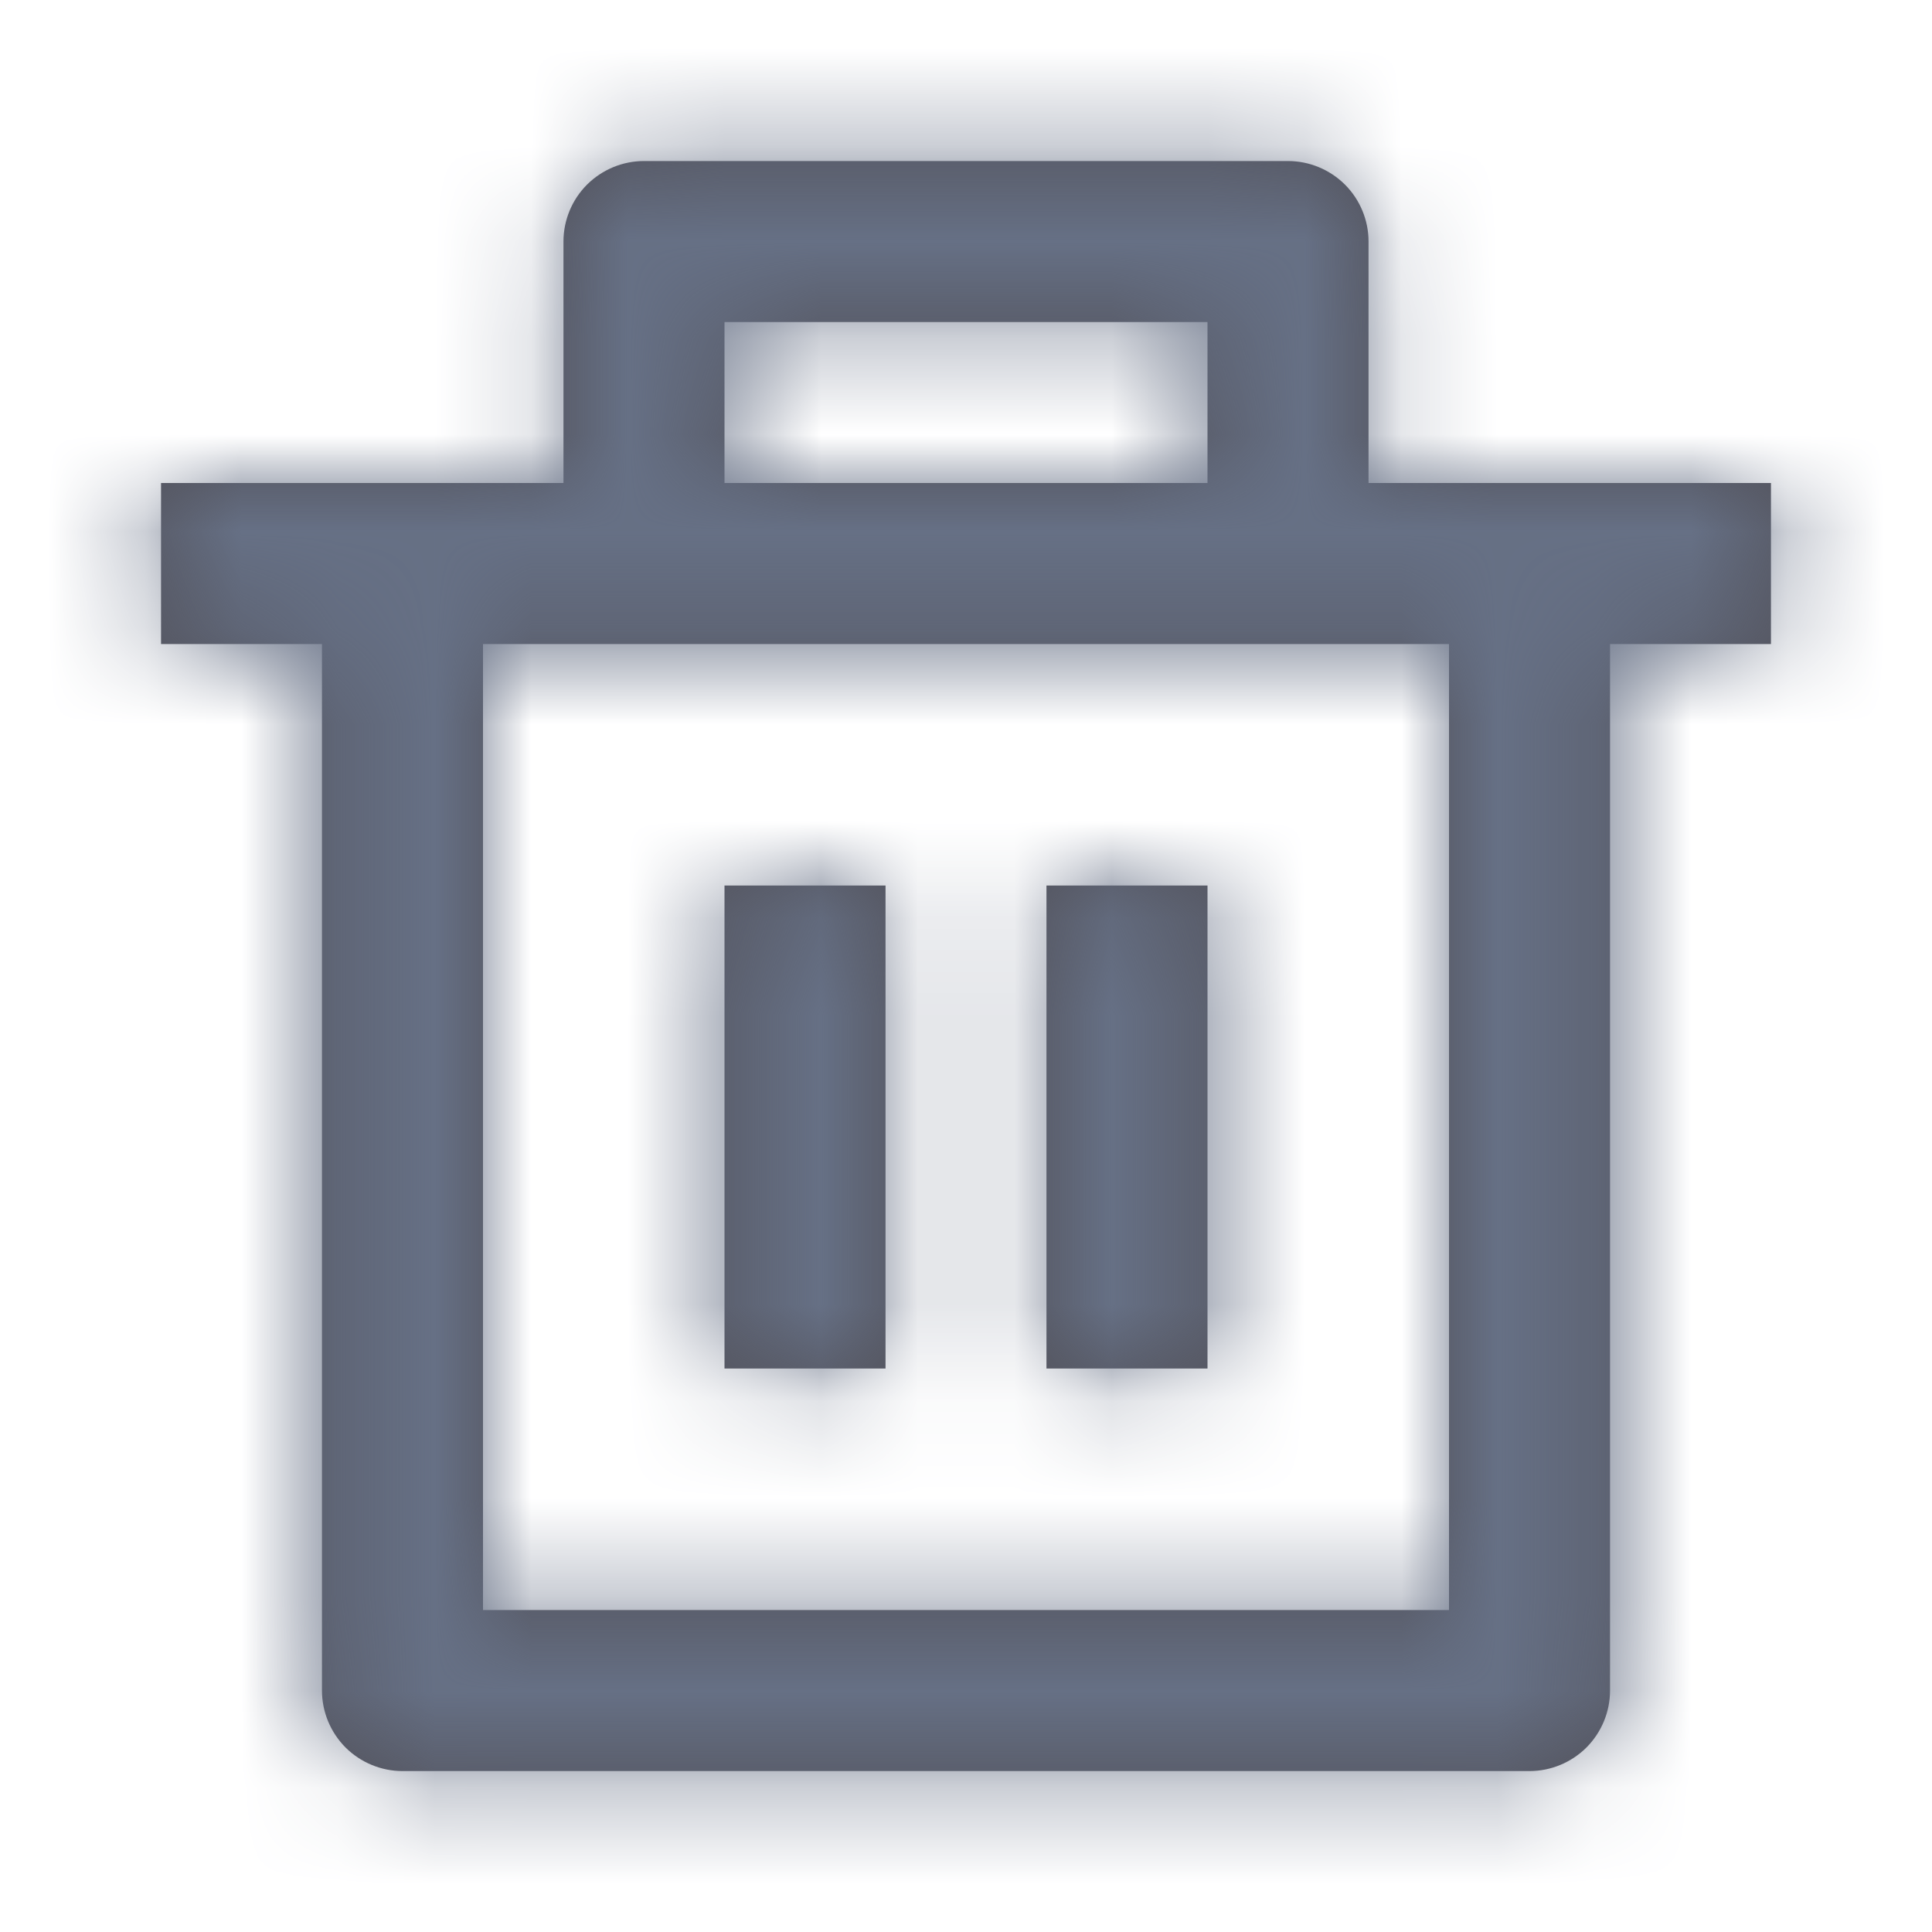<svg width="20" height="20" viewBox="0 0 20 20" fill="none" xmlns="http://www.w3.org/2000/svg">
<mask id="path-1-inside-1_451_1985" fill="white">
<path d="M14.167 5H18.333V6.667H16.667V17.5C16.667 17.721 16.579 17.933 16.423 18.09C16.266 18.246 16.054 18.334 15.833 18.334H4.167C3.946 18.334 3.734 18.246 3.577 18.09C3.421 17.933 3.333 17.721 3.333 17.5V6.667H1.667V5H5.833V2.5C5.833 2.279 5.921 2.067 6.077 1.911C6.234 1.755 6.446 1.667 6.667 1.667H13.333C13.554 1.667 13.766 1.755 13.923 1.911C14.079 2.067 14.167 2.279 14.167 2.5V5ZM15 6.667H5V16.667H15V6.667ZM7.5 9.167H9.167V14.167H7.5V9.167ZM10.833 9.167H12.5V14.167H10.833V9.167ZM7.5 3.334V5H12.5V3.334H7.5Z"/>
</mask>
<path d="M14.167 5H18.333V6.667H16.667V17.5C16.667 17.721 16.579 17.933 16.423 18.09C16.266 18.246 16.054 18.334 15.833 18.334H4.167C3.946 18.334 3.734 18.246 3.577 18.09C3.421 17.933 3.333 17.721 3.333 17.5V6.667H1.667V5H5.833V2.5C5.833 2.279 5.921 2.067 6.077 1.911C6.234 1.755 6.446 1.667 6.667 1.667H13.333C13.554 1.667 13.766 1.755 13.923 1.911C14.079 2.067 14.167 2.279 14.167 2.5V5ZM15 6.667H5V16.667H15V6.667ZM7.5 9.167H9.167V14.167H7.5V9.167ZM10.833 9.167H12.5V14.167H10.833V9.167ZM7.5 3.334V5H12.5V3.334H7.5Z" fill="#52525B"/>
<path d="M14.167 5H12.5V6.667H14.167V5ZM18.333 5H20V3.334H18.333V5ZM18.333 6.667V8.334H20V6.667H18.333ZM16.667 6.667V5H15V6.667H16.667ZM3.333 6.667H5V5H3.333V6.667ZM1.667 6.667H8.14199e-05V8.334H1.667V6.667ZM1.667 5V3.334H8.14199e-05V5H1.667ZM5.833 5V6.667H7.5V5H5.833ZM6.667 1.667V0V1.667ZM13.333 1.667V0V1.667ZM15 6.667H16.667V5H15V6.667ZM5 6.667V5H3.333V6.667H5ZM5 16.667H3.333V18.334H5V16.667ZM15 16.667V18.334H16.667V16.667H15ZM7.5 9.167V7.5H5.833V9.167H7.5ZM9.167 9.167H10.833V7.5H9.167V9.167ZM9.167 14.167V15.834H10.833V14.167H9.167ZM7.5 14.167H5.833V15.834H7.5V14.167ZM10.833 9.167V7.5H9.167V9.167H10.833ZM12.5 9.167H14.167V7.5H12.5V9.167ZM12.5 14.167V15.834H14.167V14.167H12.5ZM10.833 14.167H9.167V15.834H10.833V14.167ZM7.5 3.334V1.667H5.833V3.334H7.5ZM7.5 5H5.833V6.667H7.5V5ZM12.5 5V6.667H14.167V5H12.5ZM12.5 3.334H14.167V1.667H12.5V3.334ZM14.167 6.667H18.333V3.334H14.167V6.667ZM16.667 5V6.667H20V5H16.667ZM18.333 5H16.667V8.334H18.333V5ZM15 6.667V17.5H18.333V6.667H15ZM15 17.5C15 17.279 15.088 17.067 15.244 16.911L17.601 19.268C18.07 18.799 18.333 18.163 18.333 17.5H15ZM15.244 16.911C15.4 16.755 15.612 16.667 15.833 16.667V20C16.497 20 17.132 19.737 17.601 19.268L15.244 16.911ZM15.833 16.667H4.167V20H15.833V16.667ZM4.167 16.667C4.388 16.667 4.6 16.755 4.756 16.911L2.399 19.268C2.868 19.737 3.504 20 4.167 20V16.667ZM4.756 16.911C4.912 17.067 5 17.279 5 17.5H1.667C1.667 18.163 1.93 18.799 2.399 19.268L4.756 16.911ZM5 17.5V6.667H1.667V17.5H5ZM3.333 5H1.667V8.334H3.333V5ZM3.333 6.667V5H8.14199e-05V6.667H3.333ZM1.667 6.667H5.833V3.334H1.667V6.667ZM7.5 5V2.5H4.167V5H7.5ZM7.5 2.5C7.5 2.721 7.412 2.933 7.256 3.09L4.899 0.733C4.43 1.201 4.167 1.837 4.167 2.5H7.5ZM7.256 3.09C7.1 3.246 6.888 3.334 6.667 3.334L6.667 0C6.004 0 5.368 0.264 4.899 0.733L7.256 3.09ZM6.667 3.334H13.333V0H6.667V3.334ZM13.333 3.334C13.112 3.334 12.9 3.246 12.744 3.09L15.101 0.733C14.632 0.264 13.996 0 13.333 0V3.334ZM12.744 3.09C12.588 2.933 12.5 2.721 12.5 2.5H15.833C15.833 1.837 15.57 1.201 15.101 0.733L12.744 3.09ZM12.5 2.5V5H15.833V2.5H12.5ZM15 5H5V8.334H15V5ZM3.333 6.667V16.667H6.667V6.667H3.333ZM5 18.334H15V15H5V18.334ZM16.667 16.667V6.667H13.333V16.667H16.667ZM7.5 10.834H9.167V7.5H7.5V10.834ZM7.5 9.167V14.167H10.833V9.167H7.5ZM9.167 12.5H7.5V15.834H9.167V12.5ZM9.167 14.167V9.167H5.833V14.167H9.167ZM10.833 10.834H12.5V7.5H10.833V10.834ZM10.833 9.167V14.167H14.167V9.167H10.833ZM12.5 12.5H10.833V15.834H12.5V12.5ZM12.5 14.167V9.167H9.167V14.167H12.5ZM5.833 3.334V5H9.167V3.334H5.833ZM7.5 6.667H12.5V3.334H7.5V6.667ZM14.167 5V3.334H10.833V5H14.167ZM12.5 1.667H7.5V5H12.5V1.667Z" fill="#667085" mask="url(#path-1-inside-1_451_1985)"/>
</svg>
